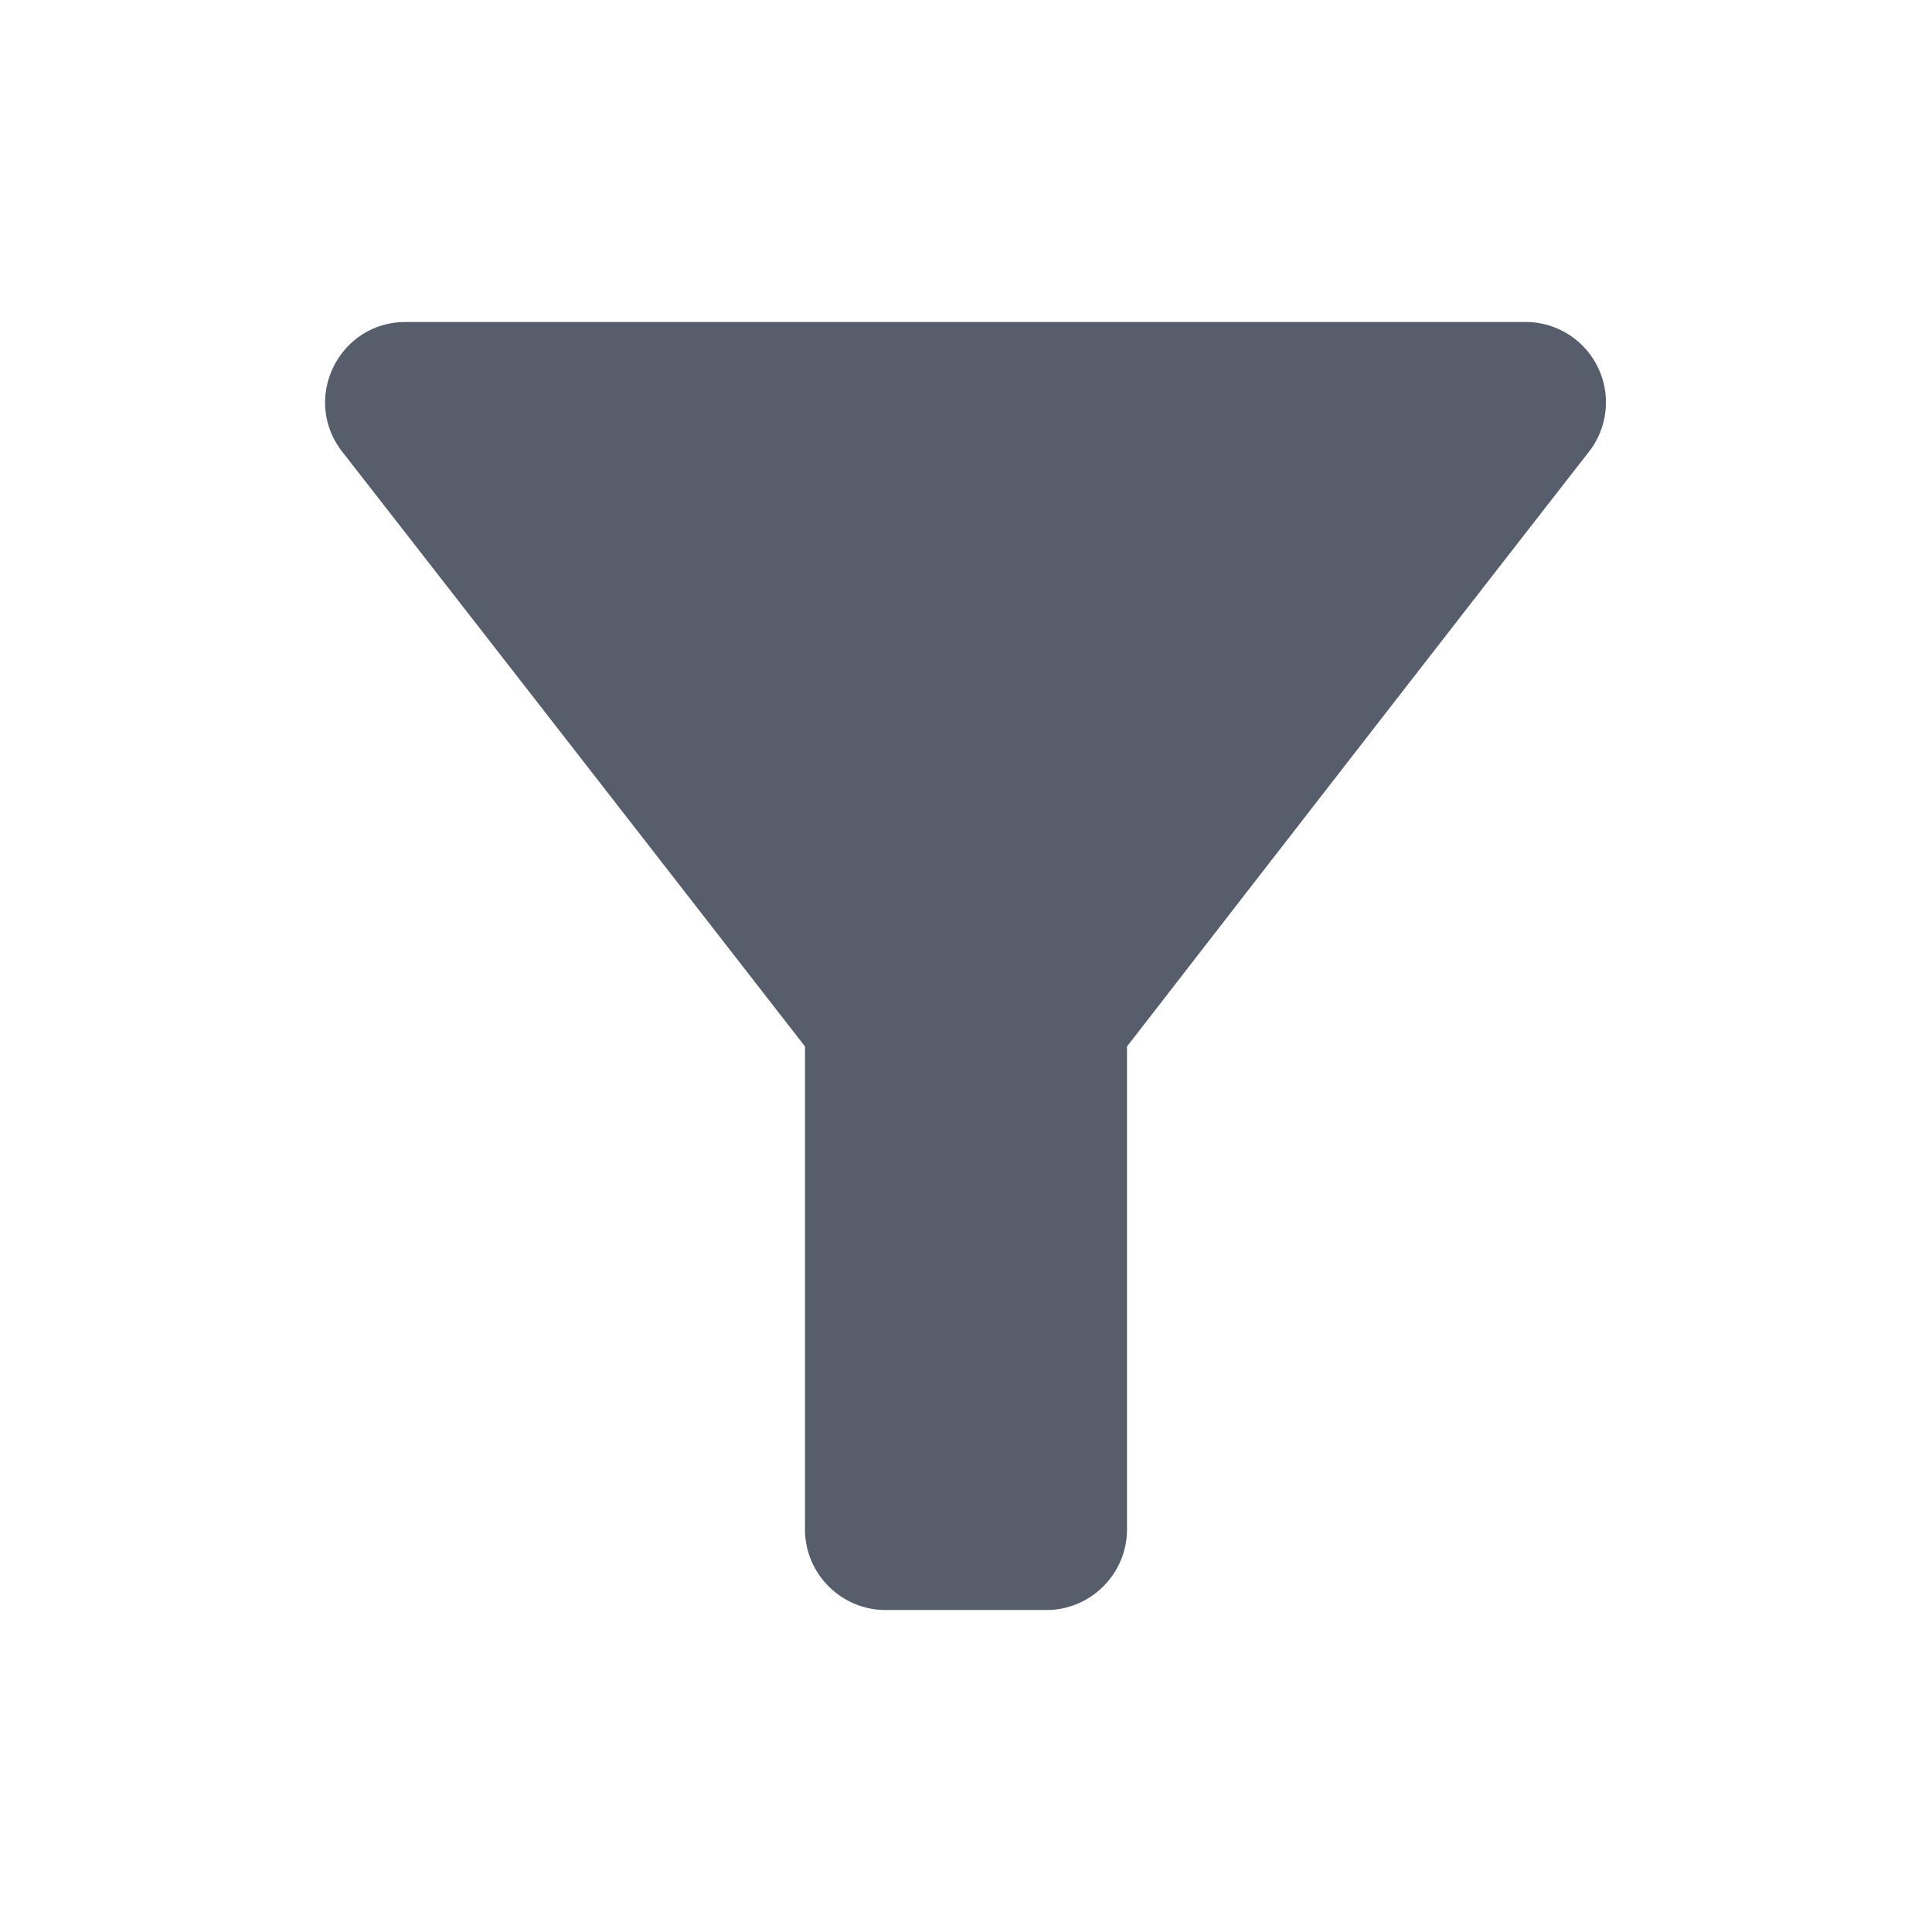 <svg fill="#565e6c" xmlns="http://www.w3.org/2000/svg" width="24" height="24" viewBox="0 0 24 24"><path d="M4.25 5.61C6.27 8.2 10 13 10 13v6c0 .55.45 1 1 1h2c.55 0 1-.45 1-1v-6s3.72-4.8 5.74-7.39A.998.998 0 0 0 18.95 4H5.04c-.83 0-1.3.95-.79 1.61z"/></svg>
